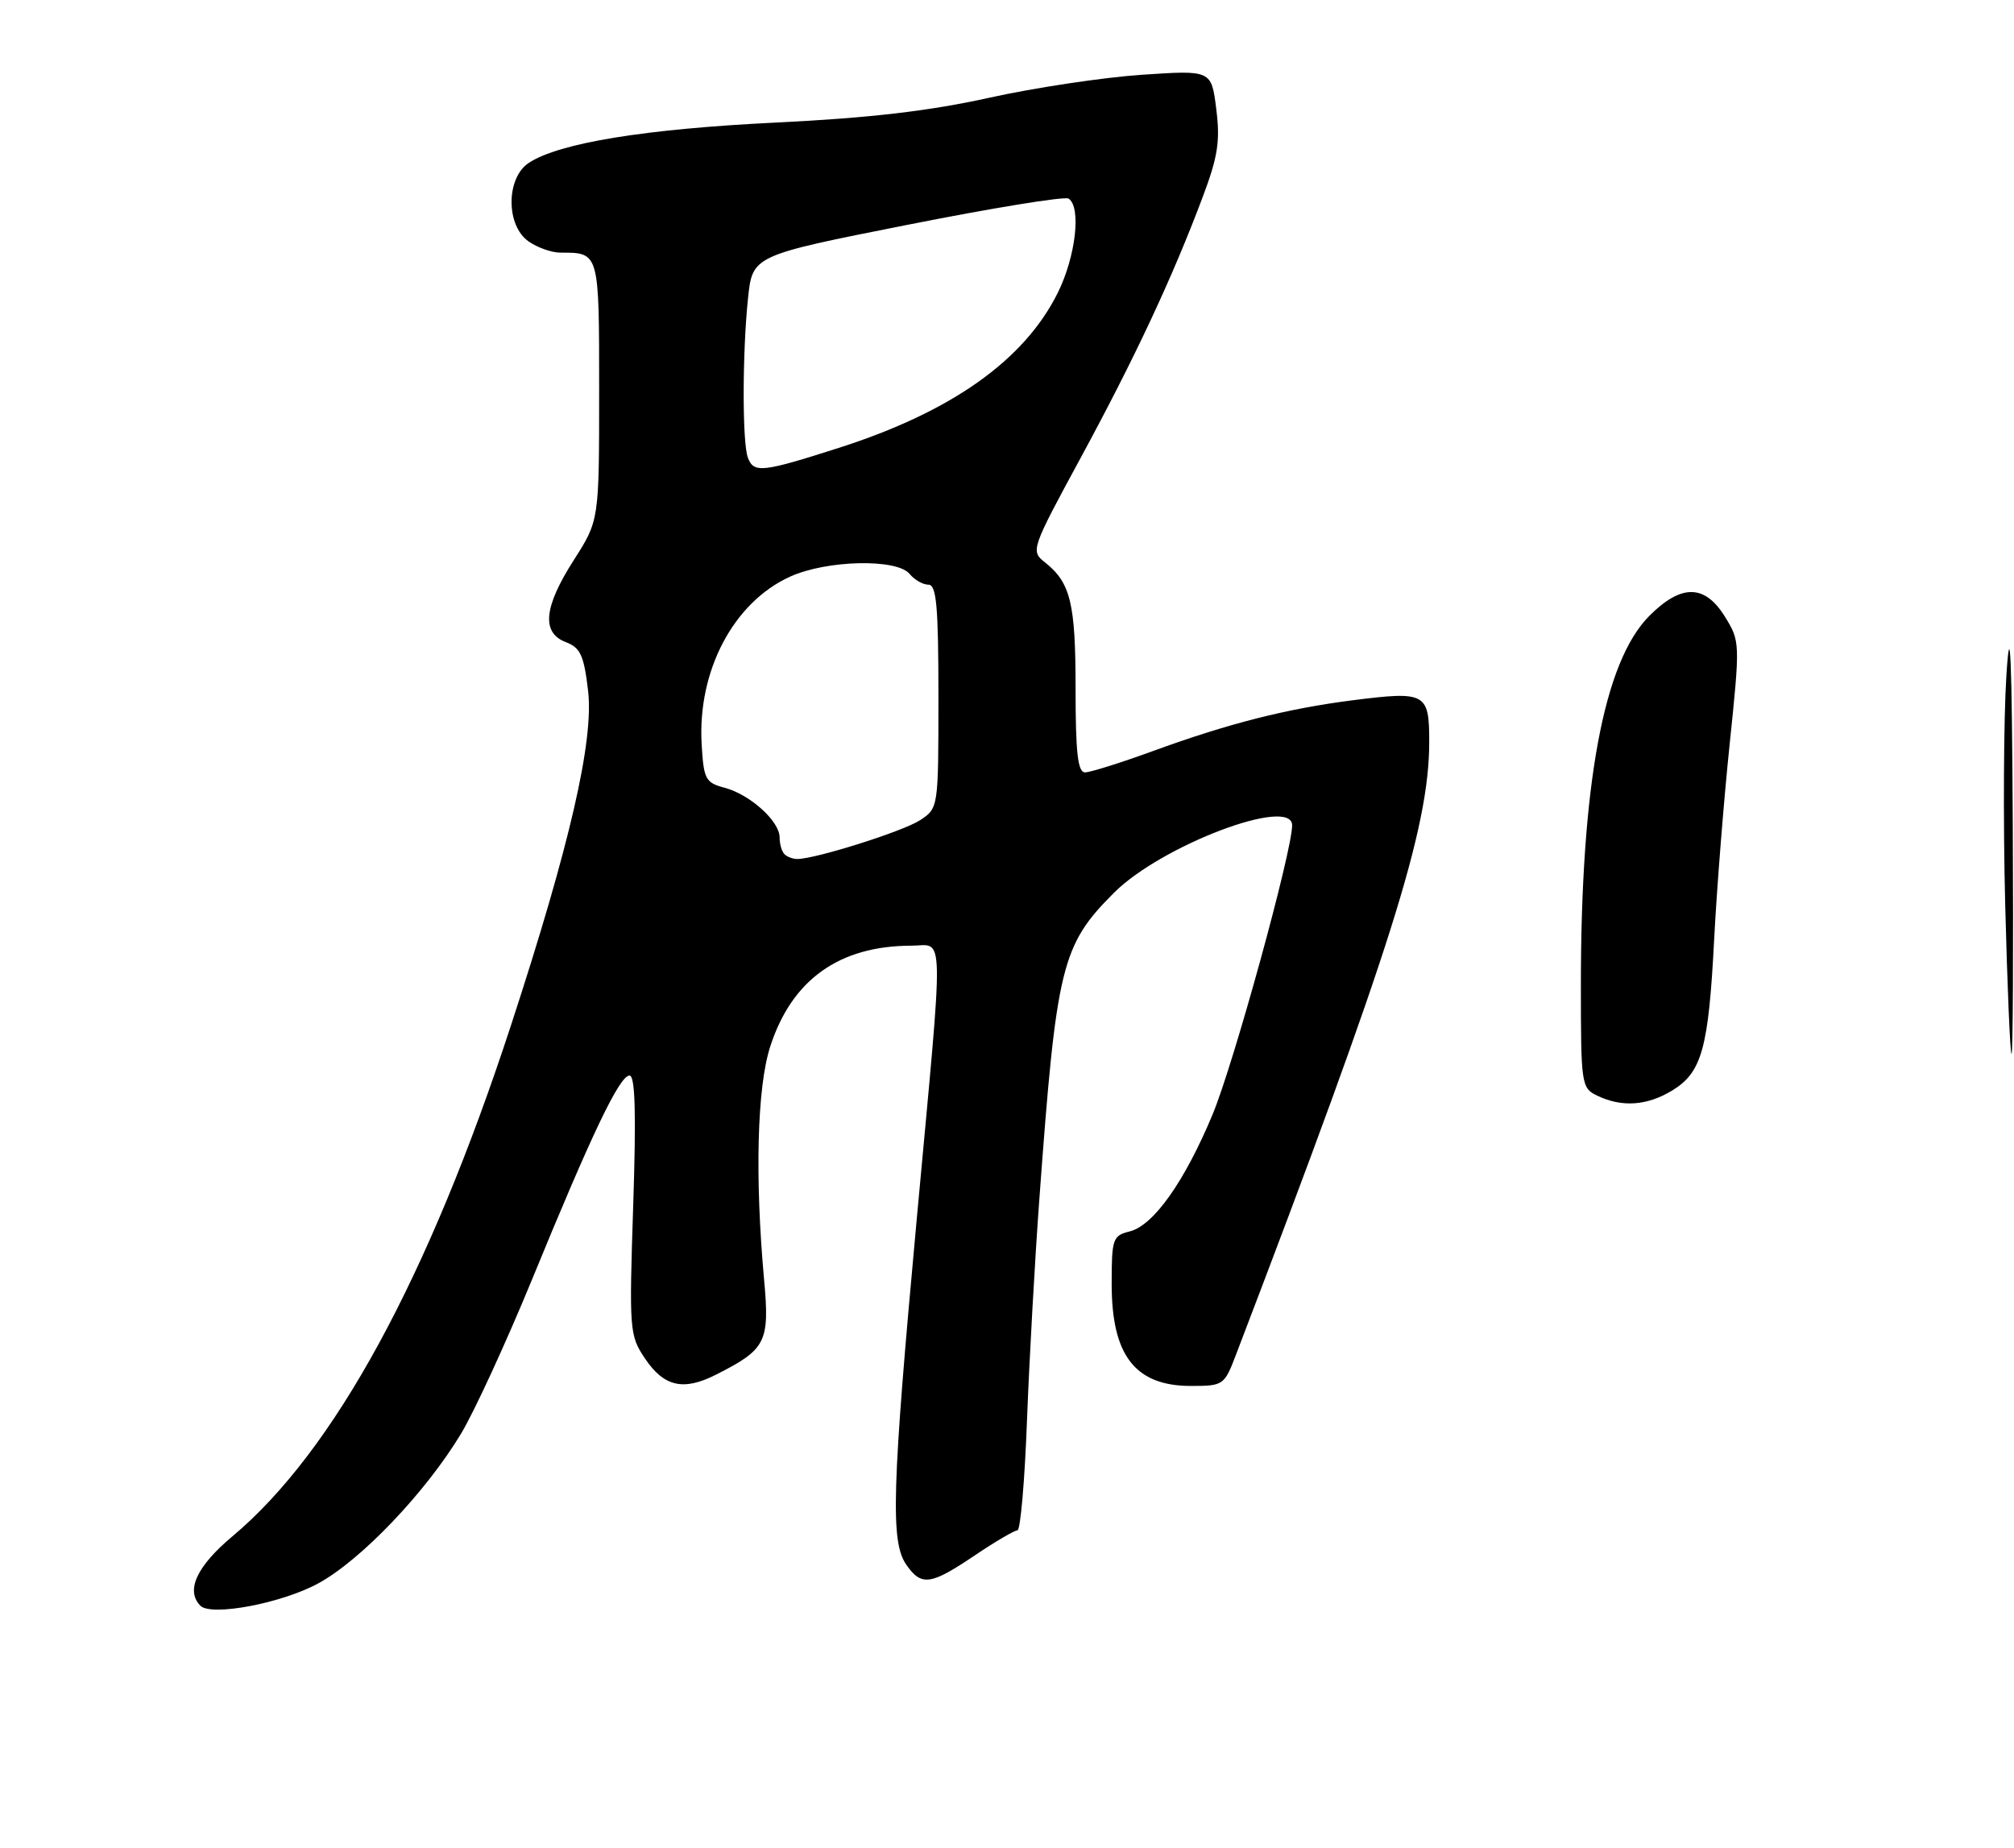 <?xml version="1.0" encoding="UTF-8" standalone="no"?>
<!DOCTYPE svg PUBLIC "-//W3C//DTD SVG 1.1//EN" "http://www.w3.org/Graphics/SVG/1.1/DTD/svg11.dtd" >
<svg xmlns="http://www.w3.org/2000/svg" xmlns:xlink="http://www.w3.org/1999/xlink" version="1.1" viewBox="0 0 279 256">
 <g >
 <path fill="currentColor"
d=" M 44.09 219.35 C 50.02 216.13 58.99 206.71 63.87 198.61 C 65.72 195.53 70.14 185.92 73.70 177.26 C 82.01 156.99 85.83 149.00 87.21 149.00 C 87.99 149.00 88.14 154.17 87.72 166.95 C 87.15 184.33 87.20 185.00 89.35 188.20 C 91.98 192.11 94.67 192.73 99.18 190.44 C 106.13 186.93 106.64 185.94 105.85 177.28 C 104.56 163.05 104.88 150.60 106.70 144.98 C 109.69 135.72 116.26 131.02 126.25 131.01 C 130.88 131.00 130.81 127.57 126.99 168.96 C 123.55 206.30 123.33 213.60 125.56 216.78 C 127.65 219.77 128.91 219.60 135.00 215.50 C 137.86 213.57 140.54 212.00 140.95 212.00 C 141.36 212.00 141.96 205.14 142.27 196.75 C 142.59 188.36 143.36 174.53 143.99 166.00 C 146.35 133.80 147.04 130.96 154.33 123.67 C 160.89 117.11 179.00 110.26 179.00 114.34 C 179.00 117.93 170.89 147.40 167.98 154.39 C 164.11 163.68 159.81 169.76 156.51 170.59 C 154.14 171.18 154.00 171.60 154.00 177.89 C 154.00 187.80 157.27 192.00 164.98 192.00 C 169.46 192.00 169.61 191.90 171.19 187.75 C 192.60 131.77 197.98 114.73 197.99 102.86 C 198.00 95.98 197.54 95.73 187.47 97.00 C 178.27 98.17 170.19 100.22 159.65 104.07 C 155.23 105.68 151.03 107.00 150.31 107.00 C 149.31 107.00 149.00 104.30 149.00 95.43 C 149.00 83.56 148.32 80.73 144.75 77.90 C 142.76 76.32 142.84 76.09 149.72 63.40 C 157.20 49.60 162.40 38.49 166.57 27.40 C 168.72 21.71 169.05 19.56 168.49 15.11 C 167.82 9.71 167.82 9.71 158.16 10.36 C 152.85 10.72 143.32 12.15 137.00 13.55 C 128.73 15.38 120.43 16.35 107.45 16.98 C 89.33 17.87 77.48 19.80 73.26 22.56 C 70.09 24.64 70.06 31.23 73.22 33.44 C 74.44 34.30 76.43 35.00 77.64 35.00 C 83.04 35.00 83.00 34.85 83.00 54.16 C 83.00 72.10 83.00 72.10 79.50 77.57 C 75.32 84.10 74.97 87.66 78.39 88.96 C 80.41 89.73 80.89 90.78 81.47 95.71 C 82.27 102.65 78.95 117.06 70.80 142.00 C 59.34 177.07 46.26 201.06 32.19 212.84 C 27.25 216.98 25.70 220.33 27.75 222.44 C 29.23 223.96 39.02 222.12 44.09 219.35 Z  M 231.65 151.07 C 235.77 148.56 236.69 145.23 237.47 130.00 C 237.83 123.12 238.78 111.06 239.60 103.19 C 241.07 89.05 241.06 88.84 238.96 85.44 C 236.17 80.93 232.92 80.88 228.50 85.30 C 222.16 91.64 219.00 108.67 219.00 136.45 C 219.00 150.23 219.07 150.73 221.25 151.78 C 224.67 153.43 228.17 153.19 231.65 151.07 Z  M 277.78 125.25 C 277.49 113.84 277.56 99.55 277.95 93.50 C 278.48 85.36 278.70 90.74 278.83 114.25 C 278.92 131.71 278.85 146.00 278.66 146.00 C 278.47 146.00 278.07 136.66 277.78 125.25 Z  M 108.67 118.33 C 108.30 117.97 108.00 116.92 108.00 116.01 C 108.00 113.76 103.91 110.07 100.38 109.13 C 97.73 108.43 97.48 107.95 97.20 103.11 C 96.61 92.93 101.61 83.44 109.46 79.88 C 114.53 77.58 124.22 77.36 126.00 79.50 C 126.68 80.33 127.86 81.00 128.62 81.00 C 129.73 81.00 130.00 84.00 130.00 96.48 C 130.00 111.95 130.00 111.95 127.45 113.63 C 125.09 115.17 112.97 119.00 110.44 119.00 C 109.83 119.00 109.03 118.70 108.67 118.33 Z  M 103.61 63.42 C 102.82 61.37 102.83 48.94 103.62 41.35 C 104.24 35.40 104.24 35.40 125.64 31.16 C 137.41 28.82 147.48 27.18 148.02 27.51 C 149.82 28.63 149.03 35.56 146.52 40.59 C 141.87 49.92 131.81 57.04 116.25 62.03 C 105.57 65.45 104.43 65.57 103.61 63.42 Z "/>
</g>
</svg>